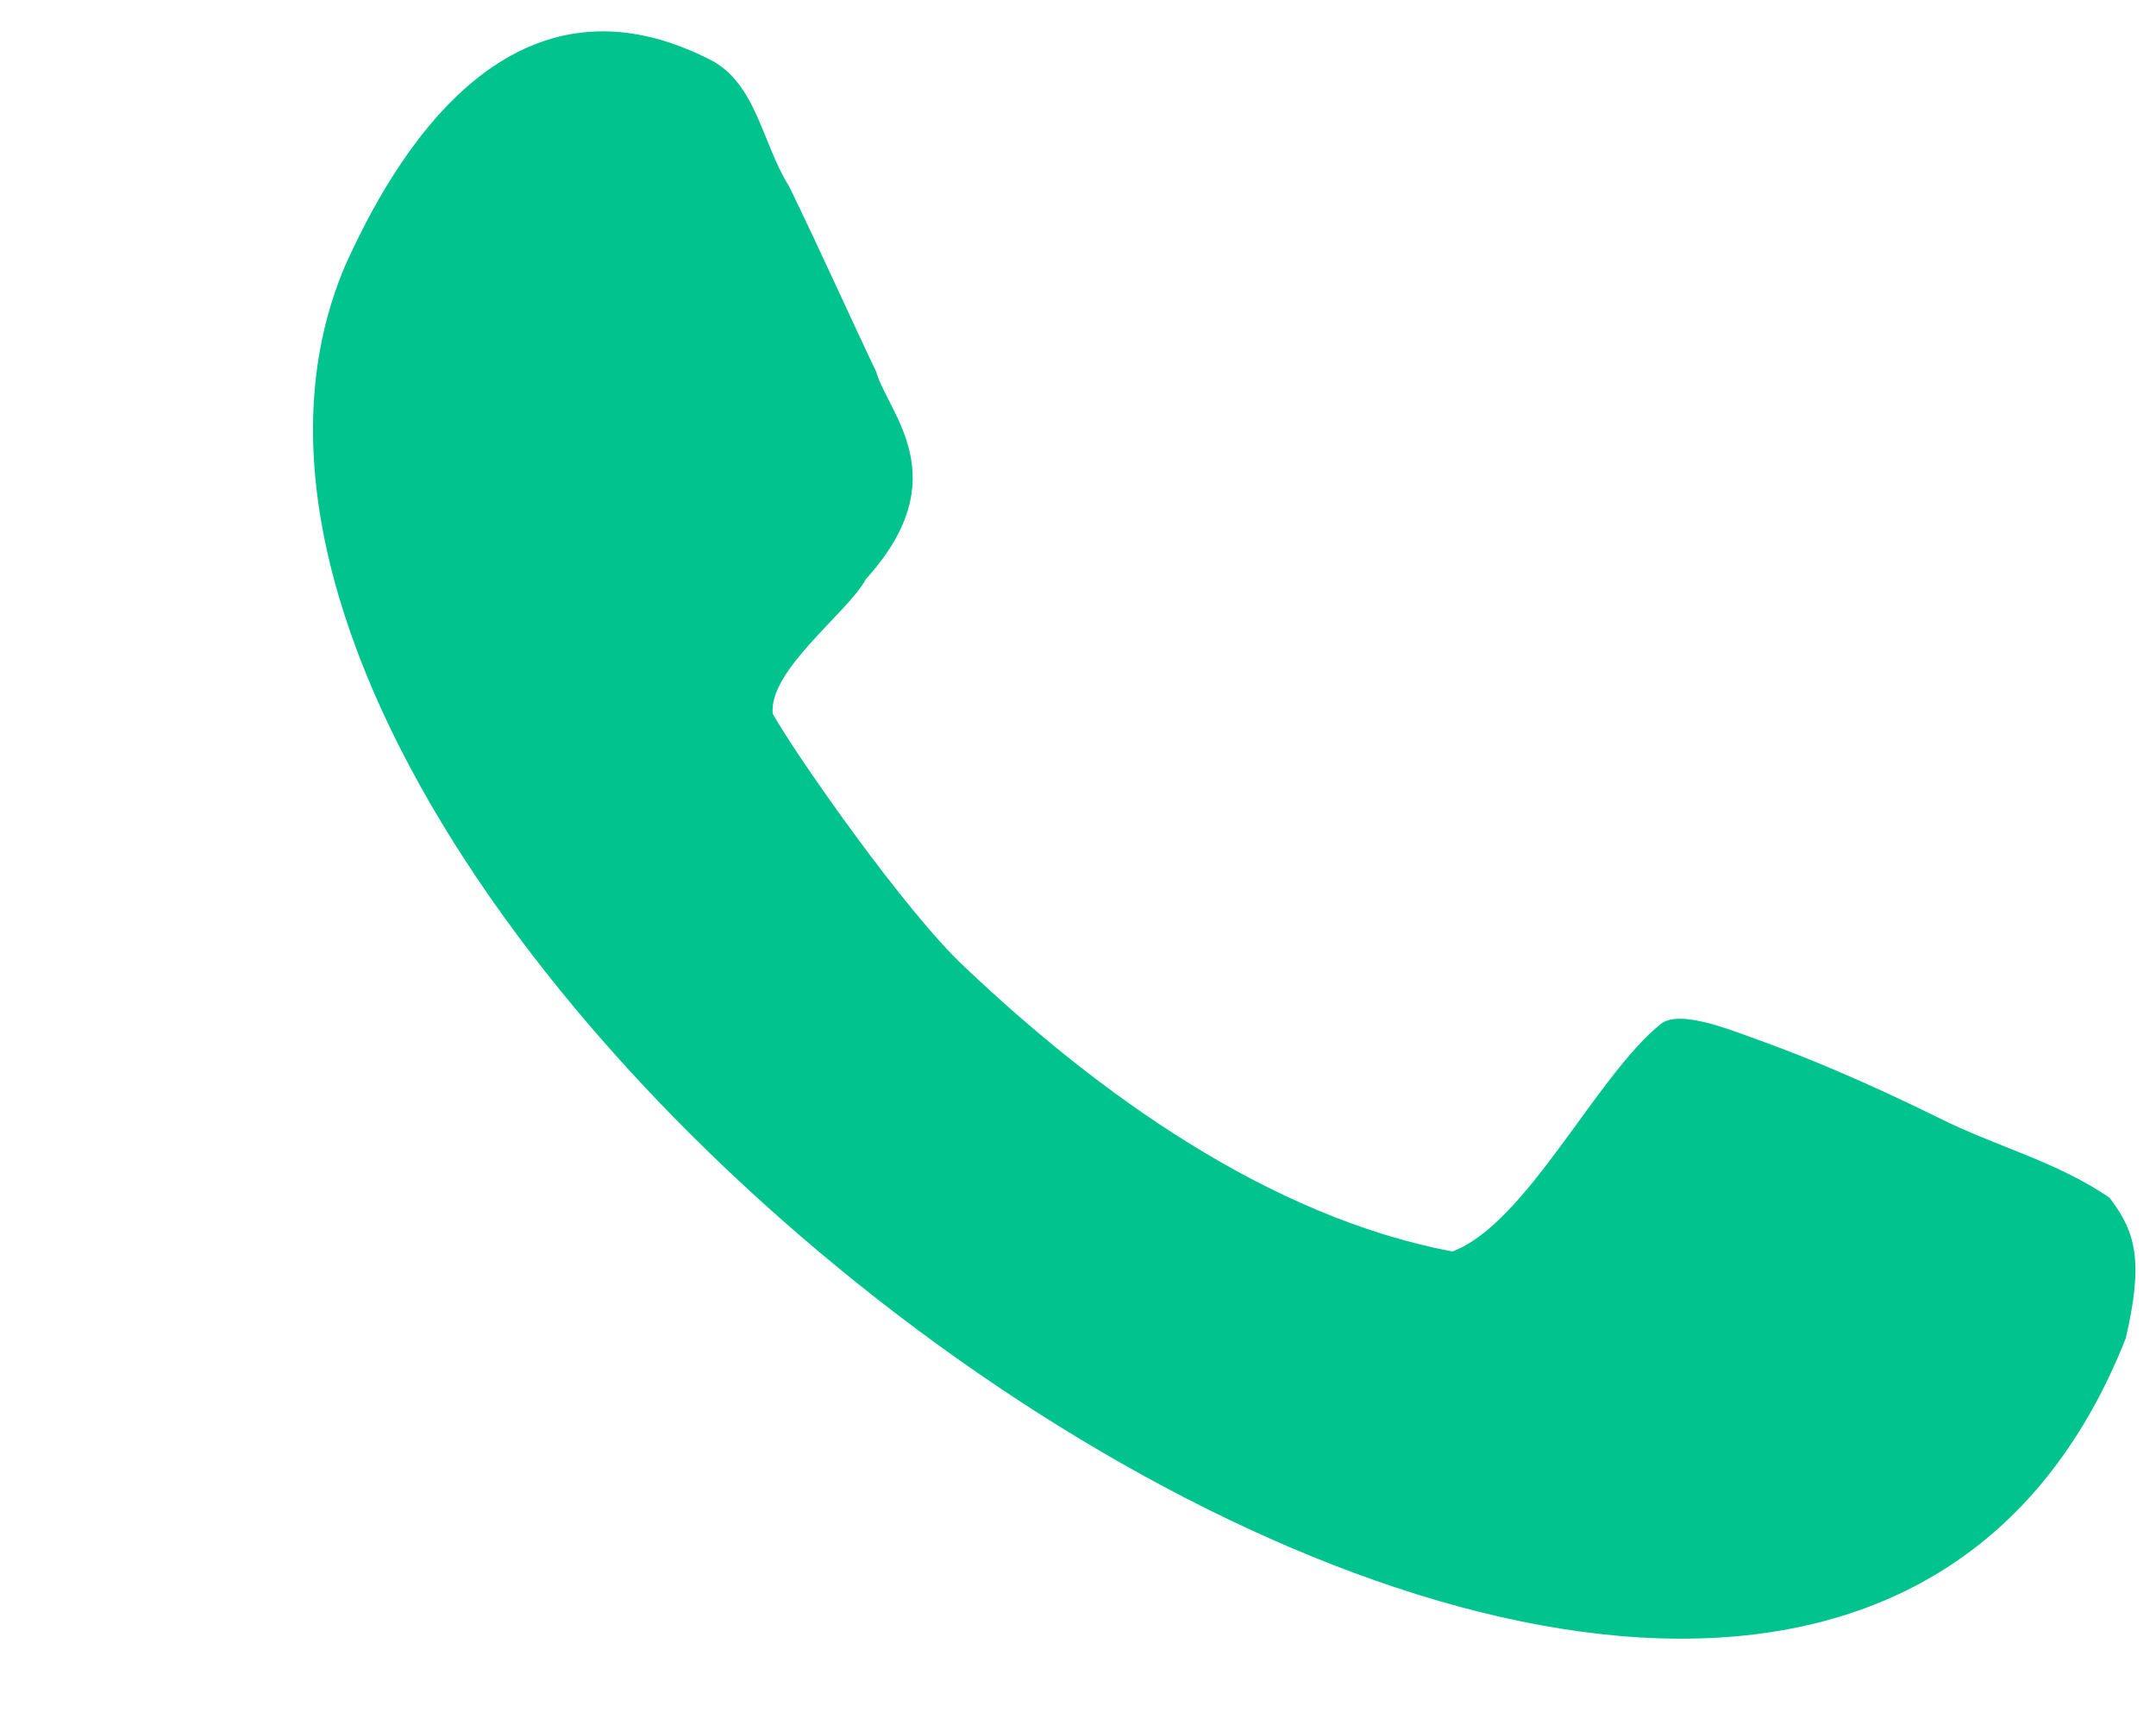 <?xml version="1.0" encoding="UTF-8" standalone="no"?><svg width='5' height='4' viewBox='0 0 5 4' fill='none' xmlns='http://www.w3.org/2000/svg'>
<path d='M4.498 2.593C4.319 2.505 4.189 2.452 4.096 2.418C4.037 2.398 3.9 2.337 3.852 2.374C3.701 2.495 3.54 2.838 3.368 2.902C2.942 2.821 2.547 2.536 2.238 2.243C2.101 2.116 1.847 1.753 1.792 1.655C1.782 1.554 1.967 1.42 2.008 1.343C2.221 1.108 2.06 0.96 2.032 0.862C1.984 0.762 1.902 0.58 1.83 0.432C1.768 0.335 1.754 0.19 1.644 0.137C1.177 -0.099 0.91 0.372 0.8 0.617C0.137 2.179 4.12 5.153 4.93 3.103C4.971 2.925 4.954 2.858 4.892 2.777C4.769 2.693 4.625 2.657 4.498 2.593Z' fill='#01C38E'/>
</svg>
